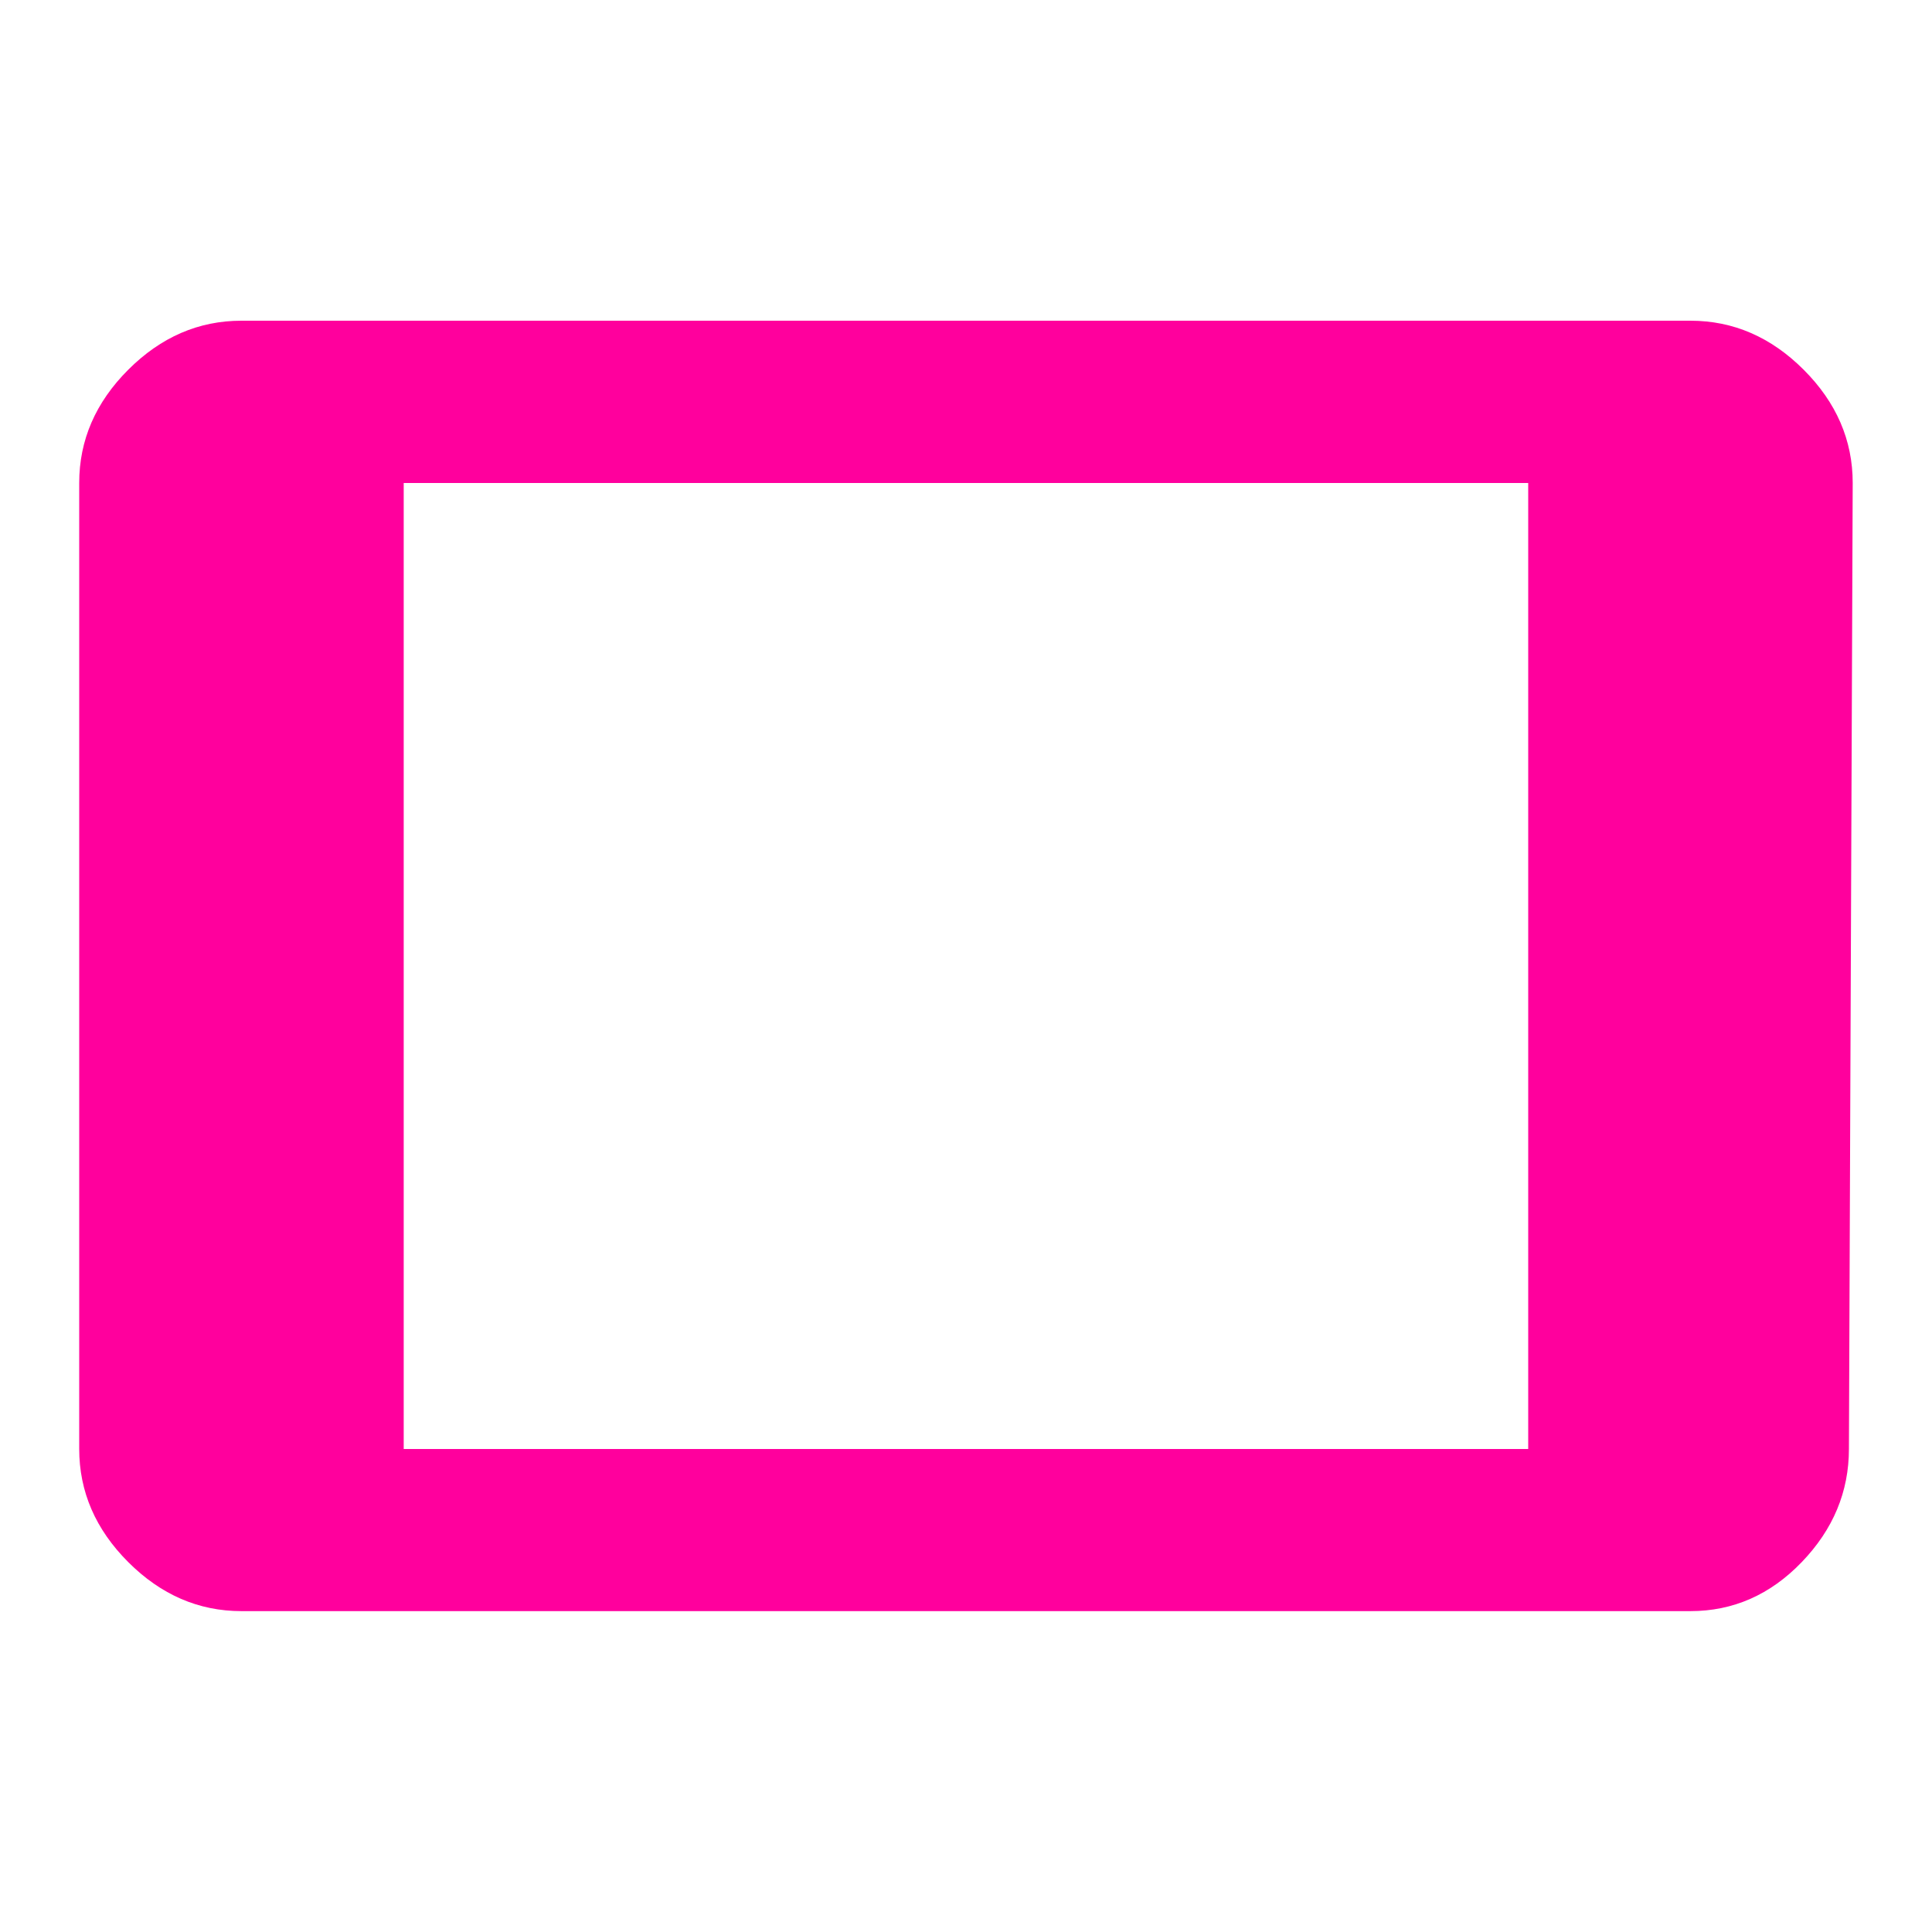 <!-- Generated by IcoMoon.io -->
<svg version="1.1" xmlns="http://www.w3.org/2000/svg" width="24" height="24" viewBox="0 0 24 24">
<title>tablet</title>
<path fill="#ff009d" d="M18.984 18v-12h-13.969v12h13.969zM21 3.984q0.797 0 1.406 0.609t0.609 1.406l-0.047 12q0 0.797-0.586 1.406t-1.383 0.609h-18q-0.797 0-1.406-0.609t-0.609-1.406v-12q0-0.797 0.609-1.406t1.406-0.609h18z"></path>
</svg>
